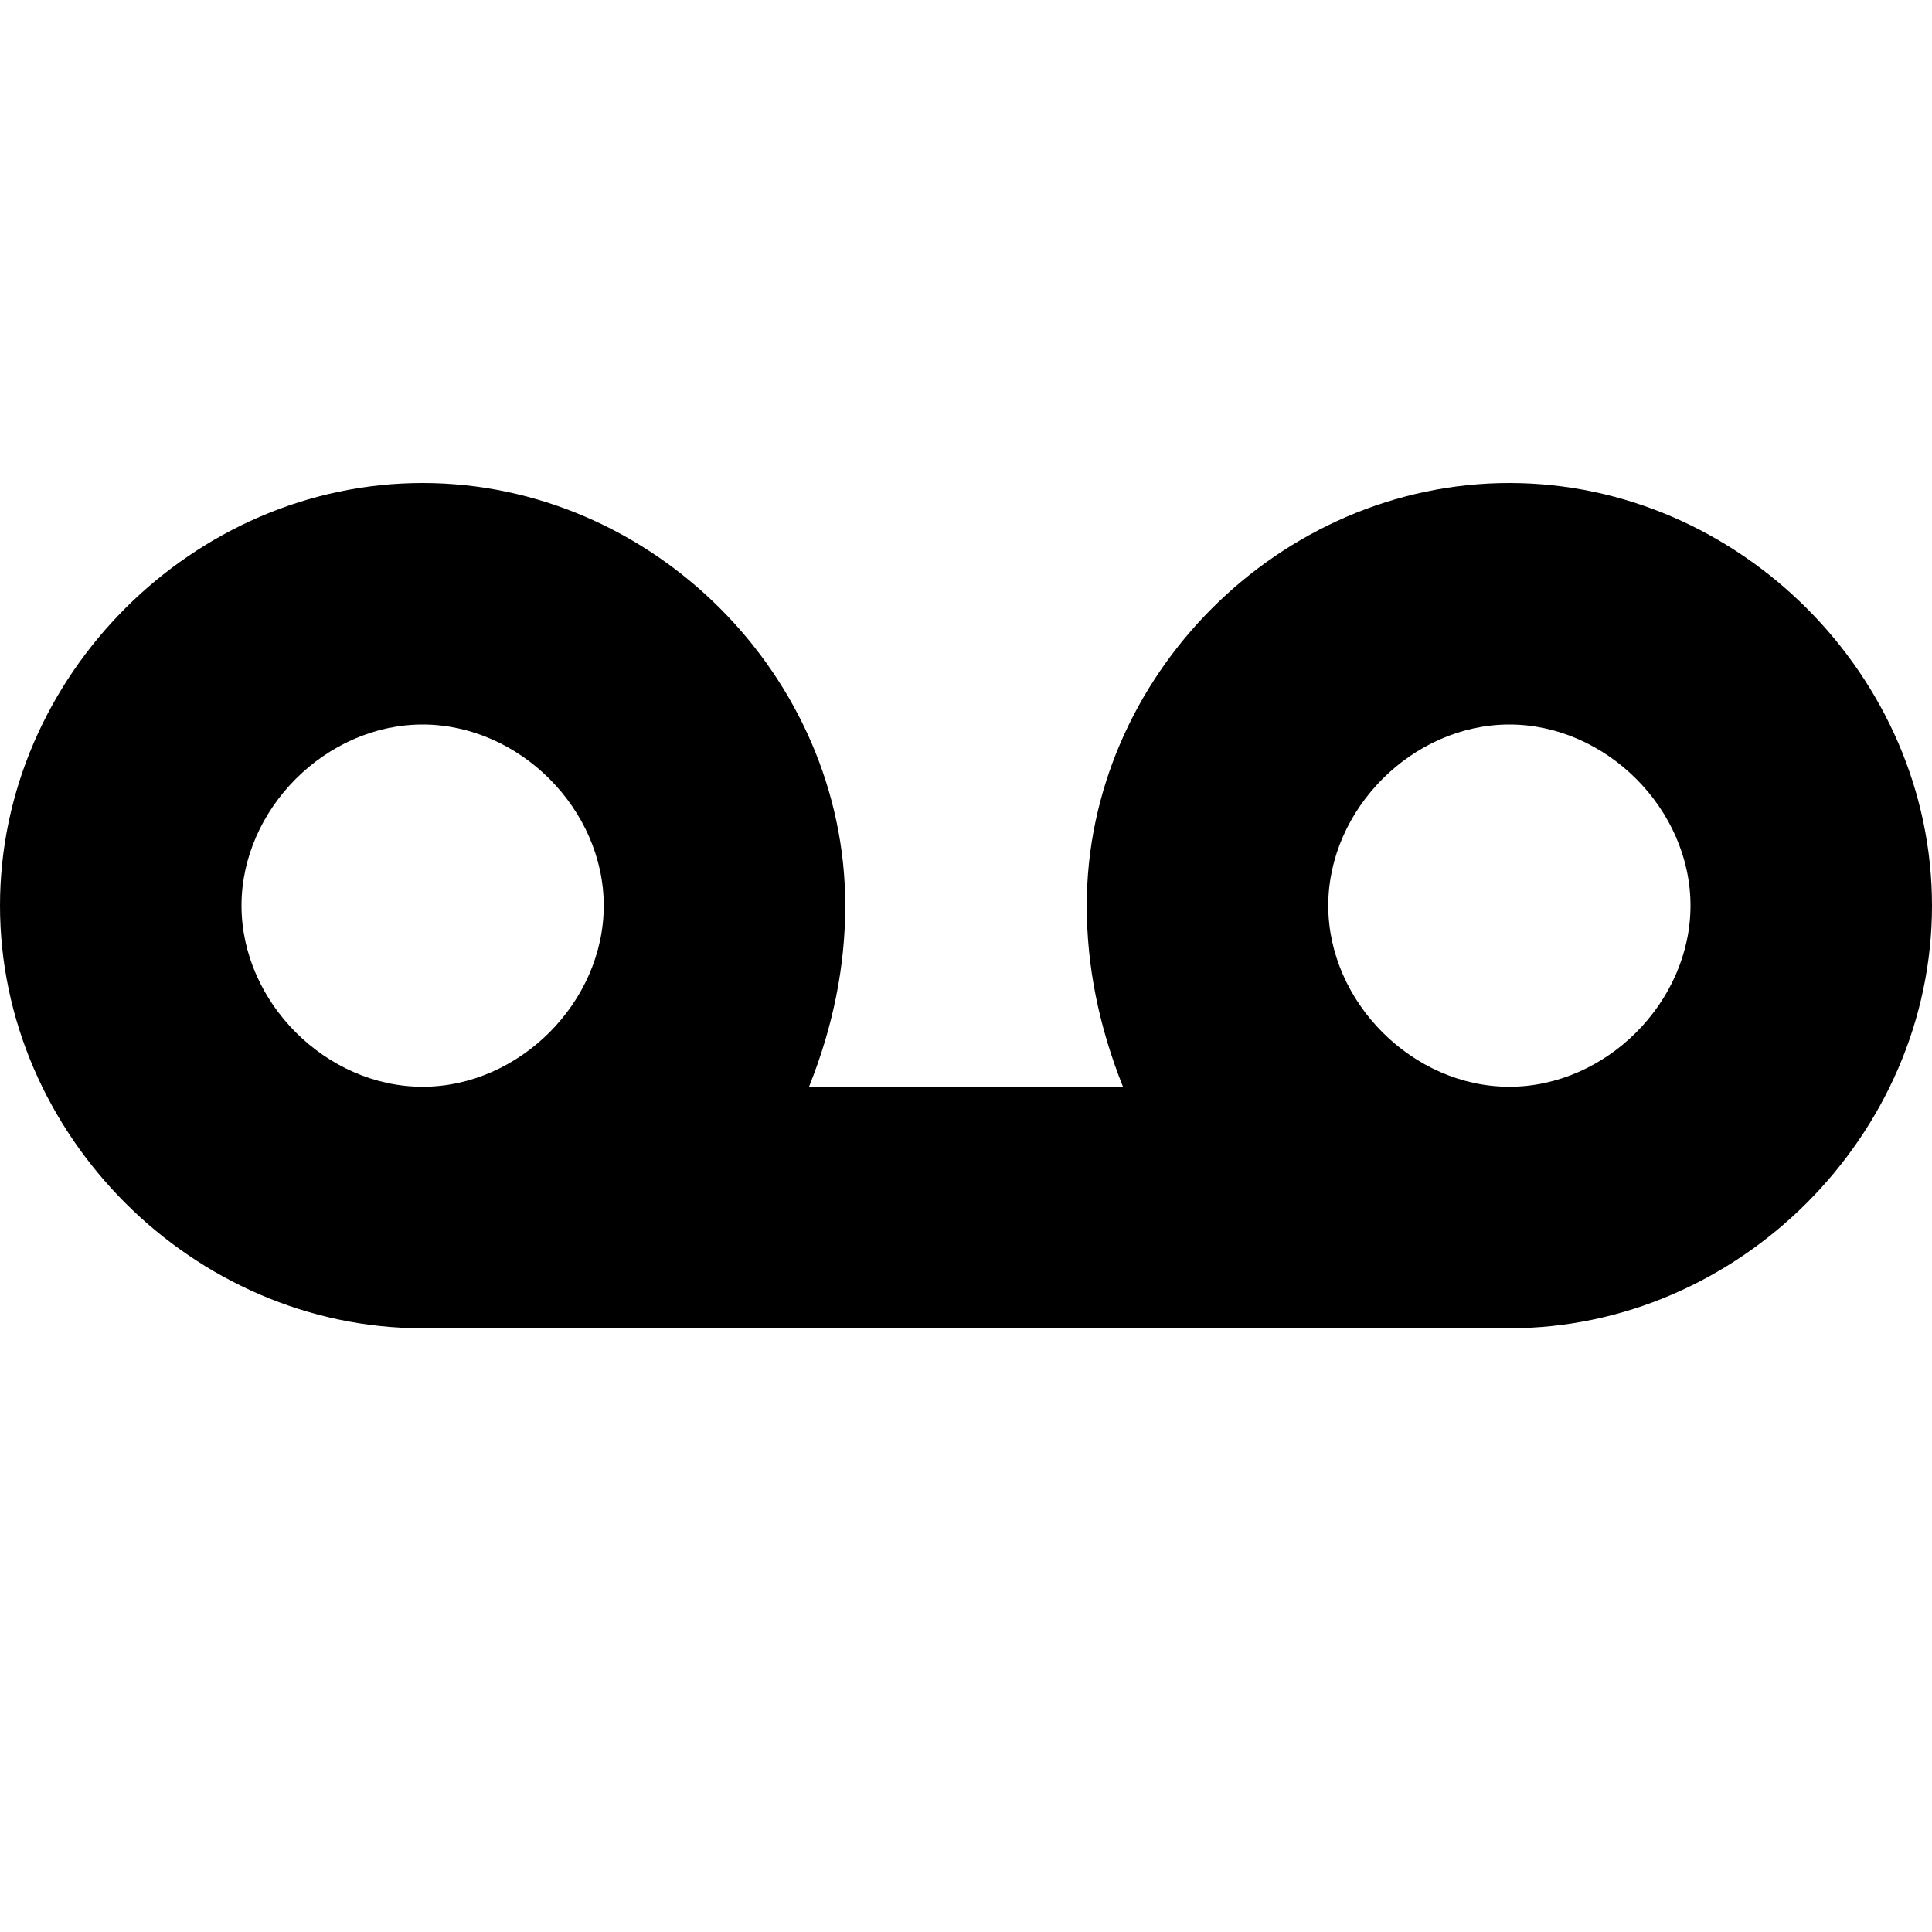 <?xml version="1.0" encoding="utf-8"?>
<!-- Generator: Adobe Illustrator 23.0.0, SVG Export Plug-In . SVG Version: 6.00 Build 0)  -->
<svg version="1.1" id="Layer_1" xmlns="http://www.w3.org/2000/svg" xmlns:xlink="http://www.w3.org/1999/xlink" x="0px" y="0px"
	 viewBox="0 0 16 16" style="enable-background:new 0 0 16 16;" xml:space="preserve">
<path d="M12.5,4C10.6,4,9,5.6,9,7.5C9,8,9.1,8.5,9.3,9H6.7C6.9,8.5,7,8,7,7.5C7,5.6,5.4,4,3.5,4S0,5.6,0,7.5S1.6,11,3.5,11
	c0.2,0,8.8,0,9,0c1.9,0,3.5-1.6,3.5-3.5S14.4,4,12.5,4z M3.5,9C2.7,9,2,8.3,2,7.5S2.7,6,3.5,6S5,6.7,5,7.5S4.3,9,3.5,9z M12.5,9
	C11.7,9,11,8.3,11,7.5S11.7,6,12.5,6S14,6.7,14,7.5S13.3,9,12.5,9z"/>
</svg>
